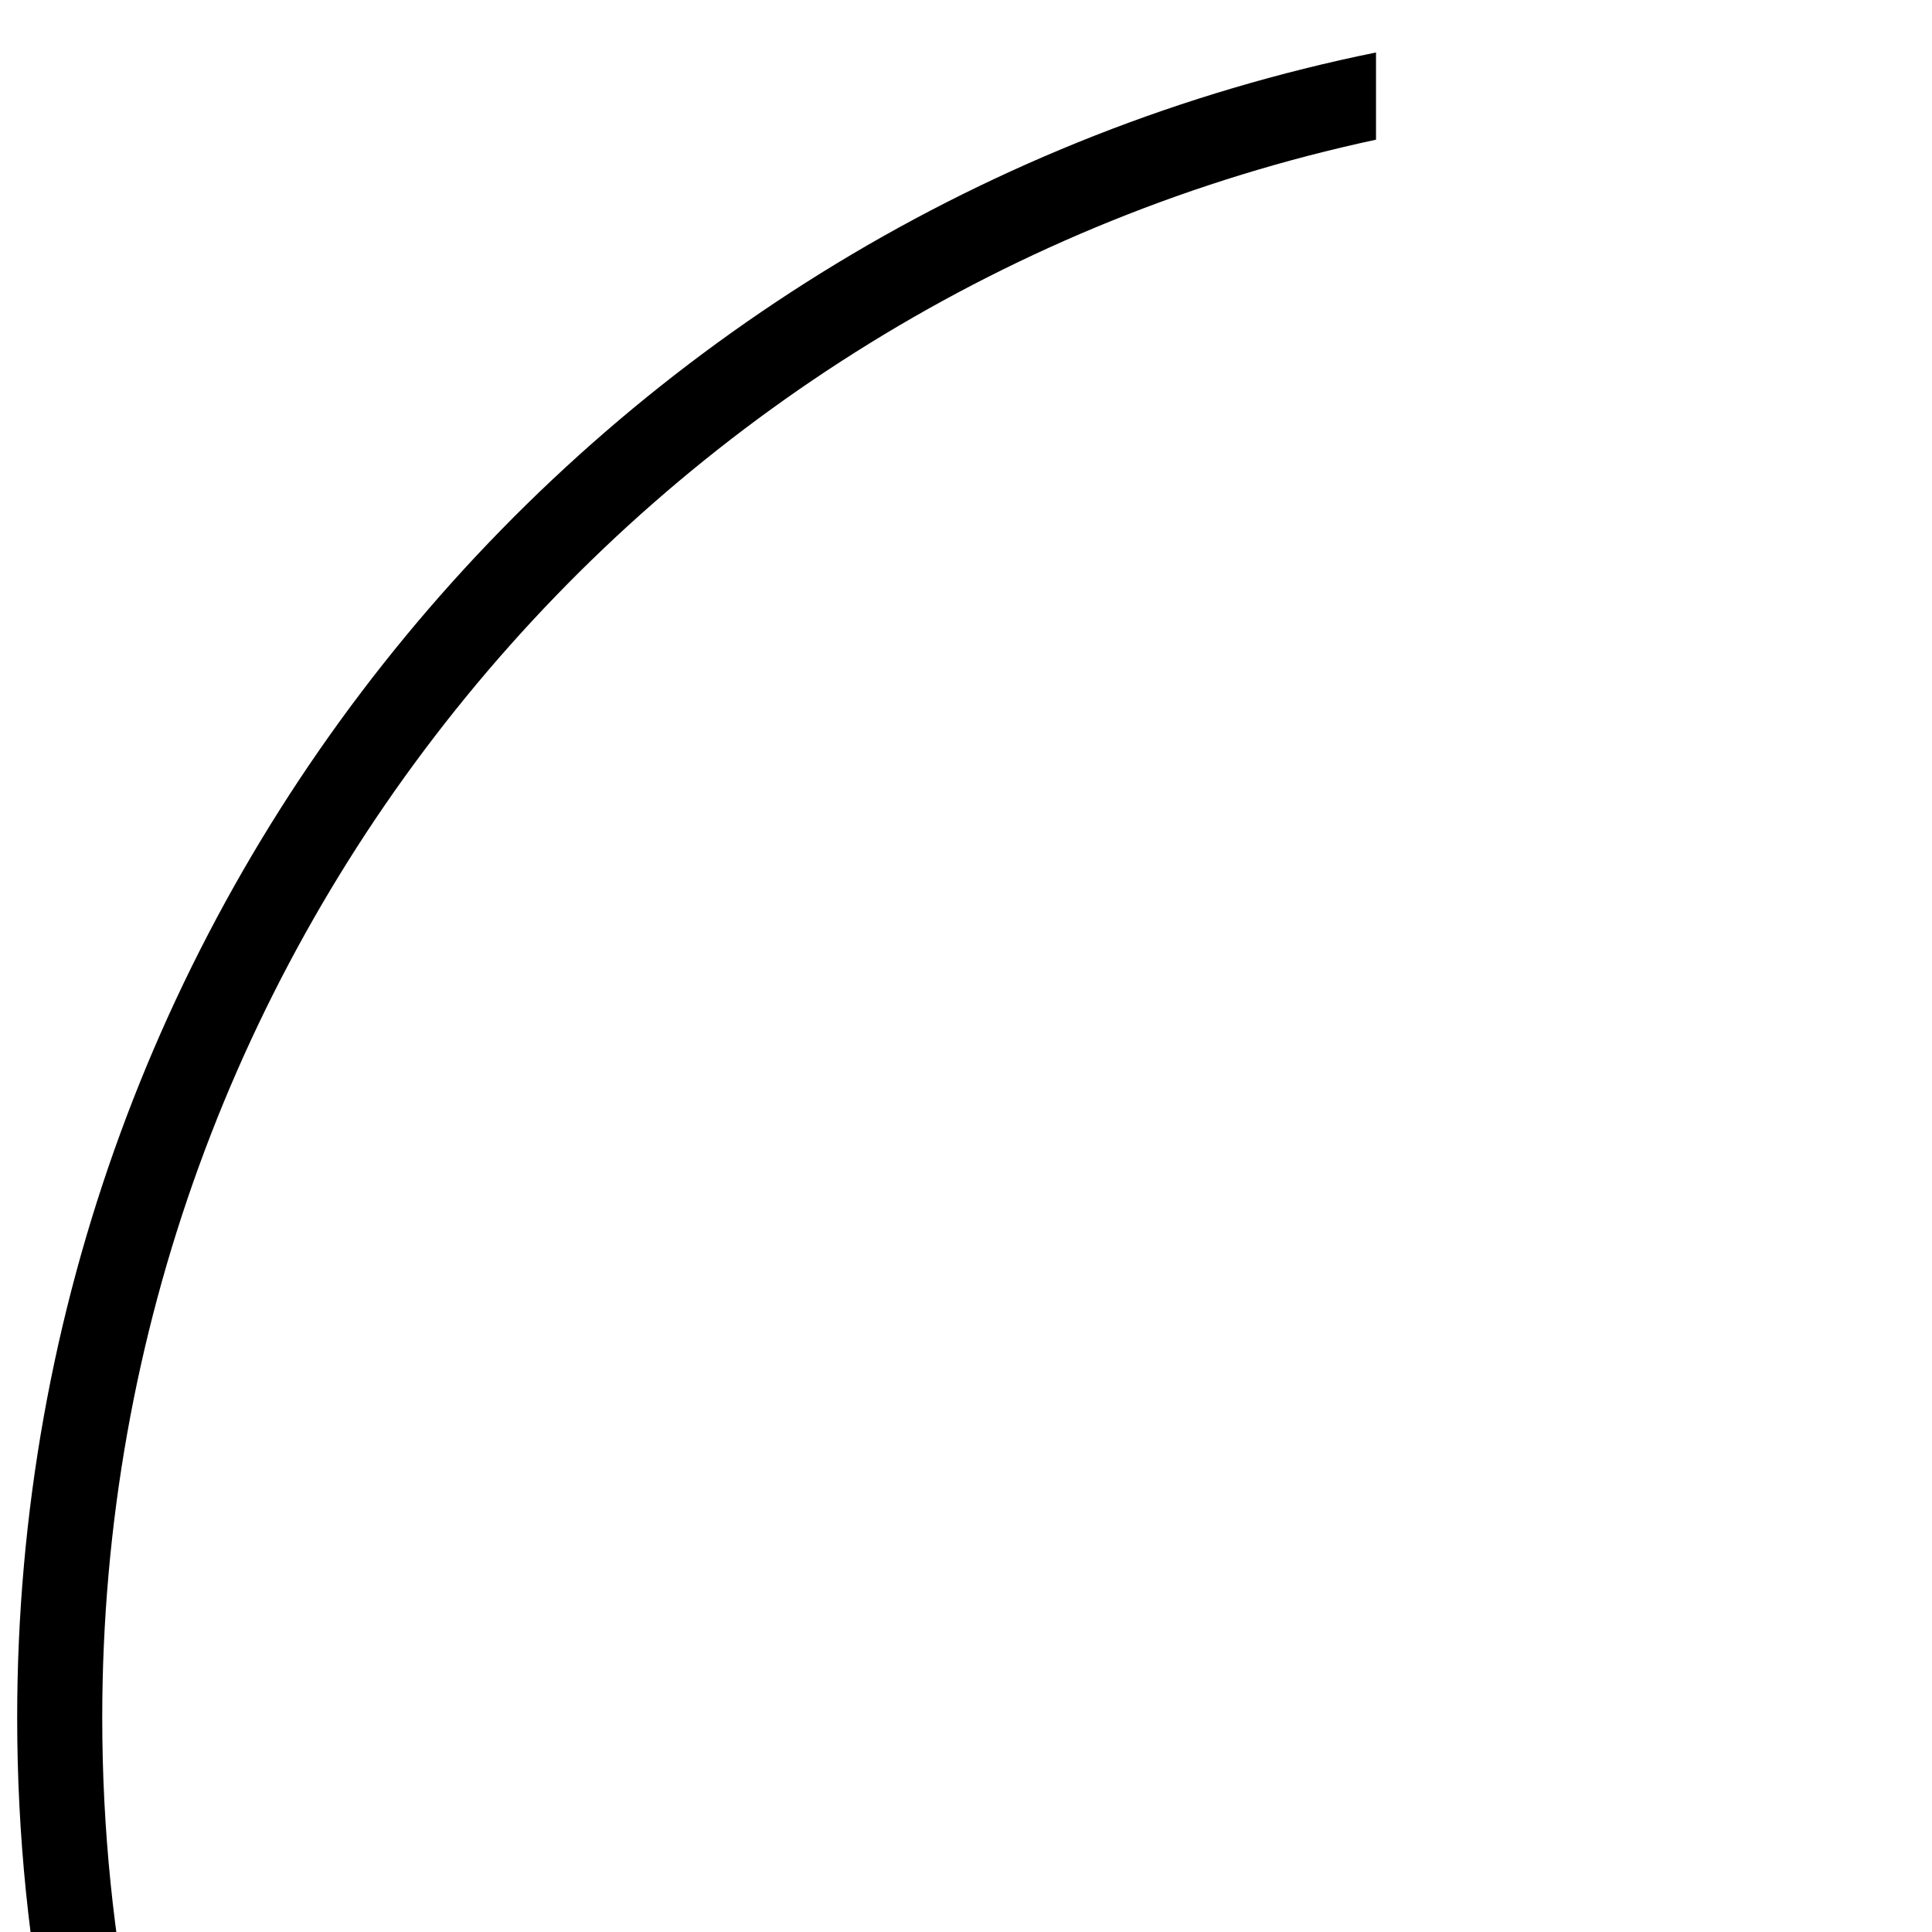 <svg 
 xmlns="http://www.w3.org/2000/svg"
 xmlns:xlink="http://www.w3.org/1999/xlink" viewBox="0 0 100 100">
<g filter="url(#Filter_0)">
<path
 d="M88.799,176.877 C40.247,176.877 0.889,137.496 0.889,88.916 C0.889,46.359 31.094,10.865 71.222,2.716 L71.222,7.230 C33.545,15.311 5.292,48.805 5.292,88.916 C5.292,135.063 42.682,172.473 88.806,172.473 C134.929,172.473 172.319,135.063 172.319,88.916 C172.319,48.805 144.066,15.311 106.389,7.230 L106.389,2.719 C146.510,10.873 176.708,46.364 176.708,88.916 C176.708,137.496 137.350,176.877 88.799,176.877 Z"/>
</g>
</svg>